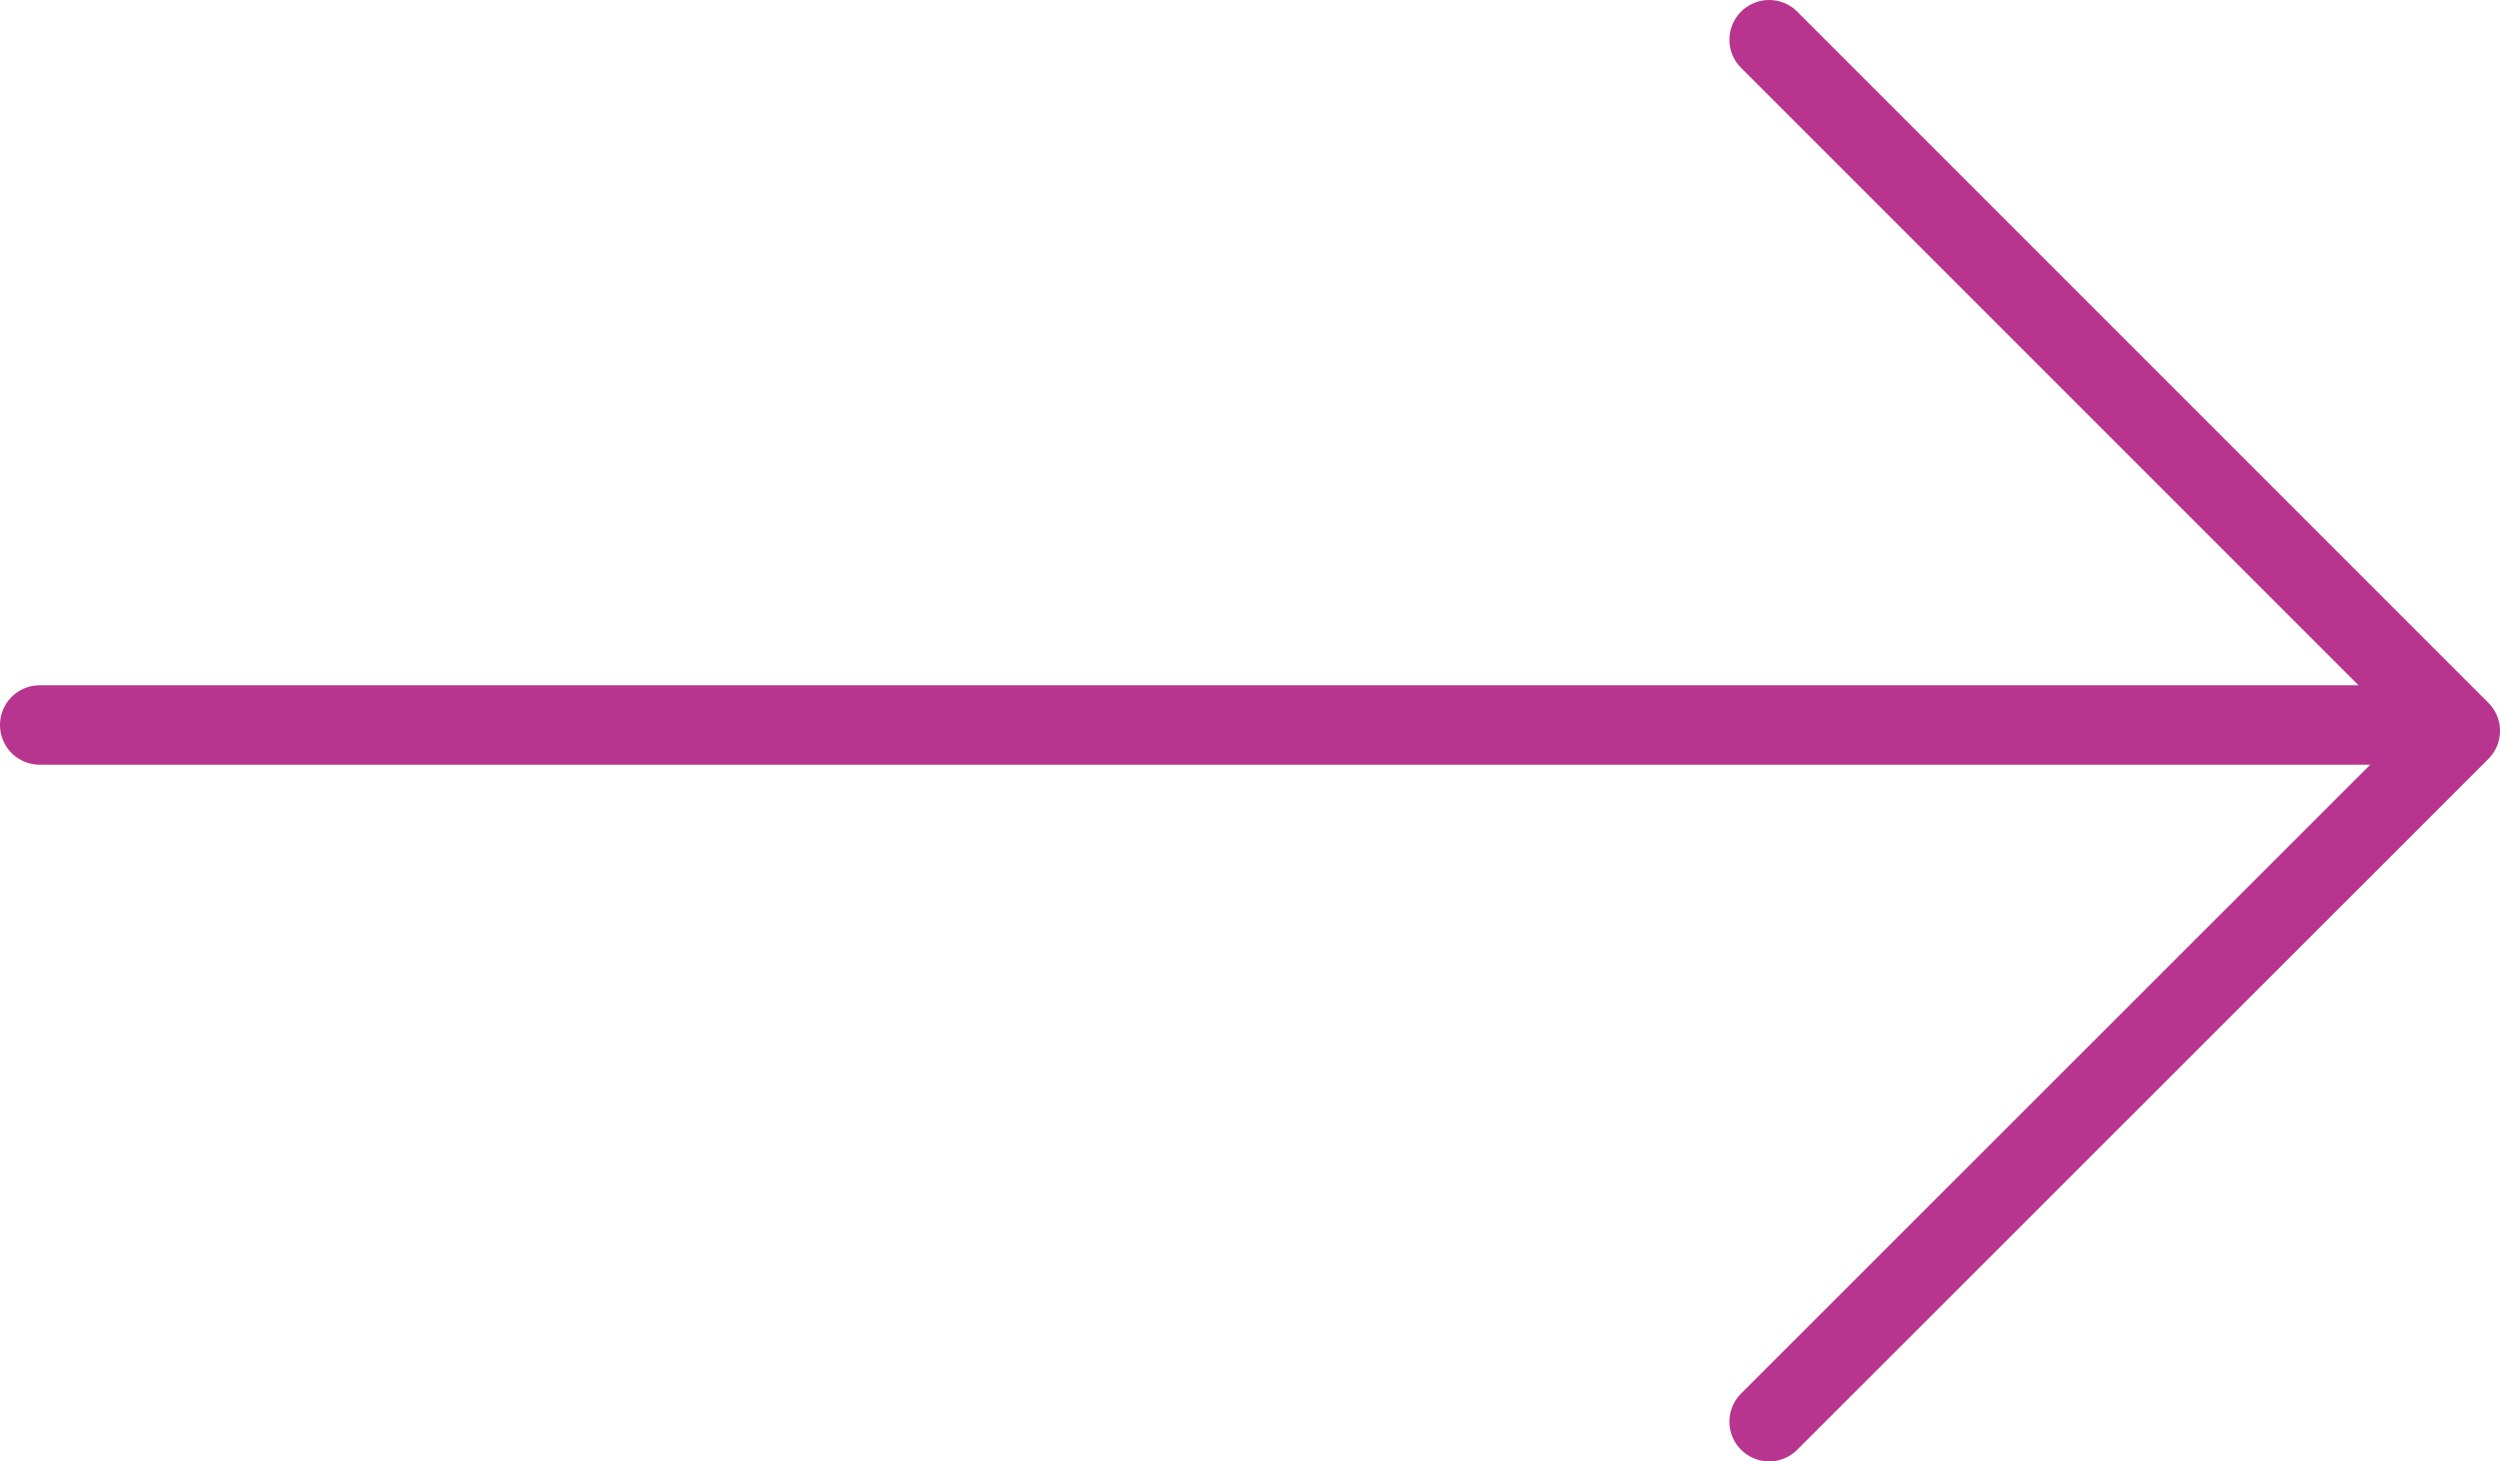<svg id="レイヤー_1" data-name="レイヤー 1" xmlns="http://www.w3.org/2000/svg" viewBox="0 0 72.38 42.31"><defs><style>.cls-1{fill:none;stroke:#b8358f;stroke-linecap:round;stroke-linejoin:round;stroke-width:2.3px;}</style></defs><line class="cls-1" x1="1.15" y1="20.99" x2="69.8" y2="20.99"/><polyline class="cls-1" points="51.22 1.15 71.23 21.16 51.22 41.16"/></svg>